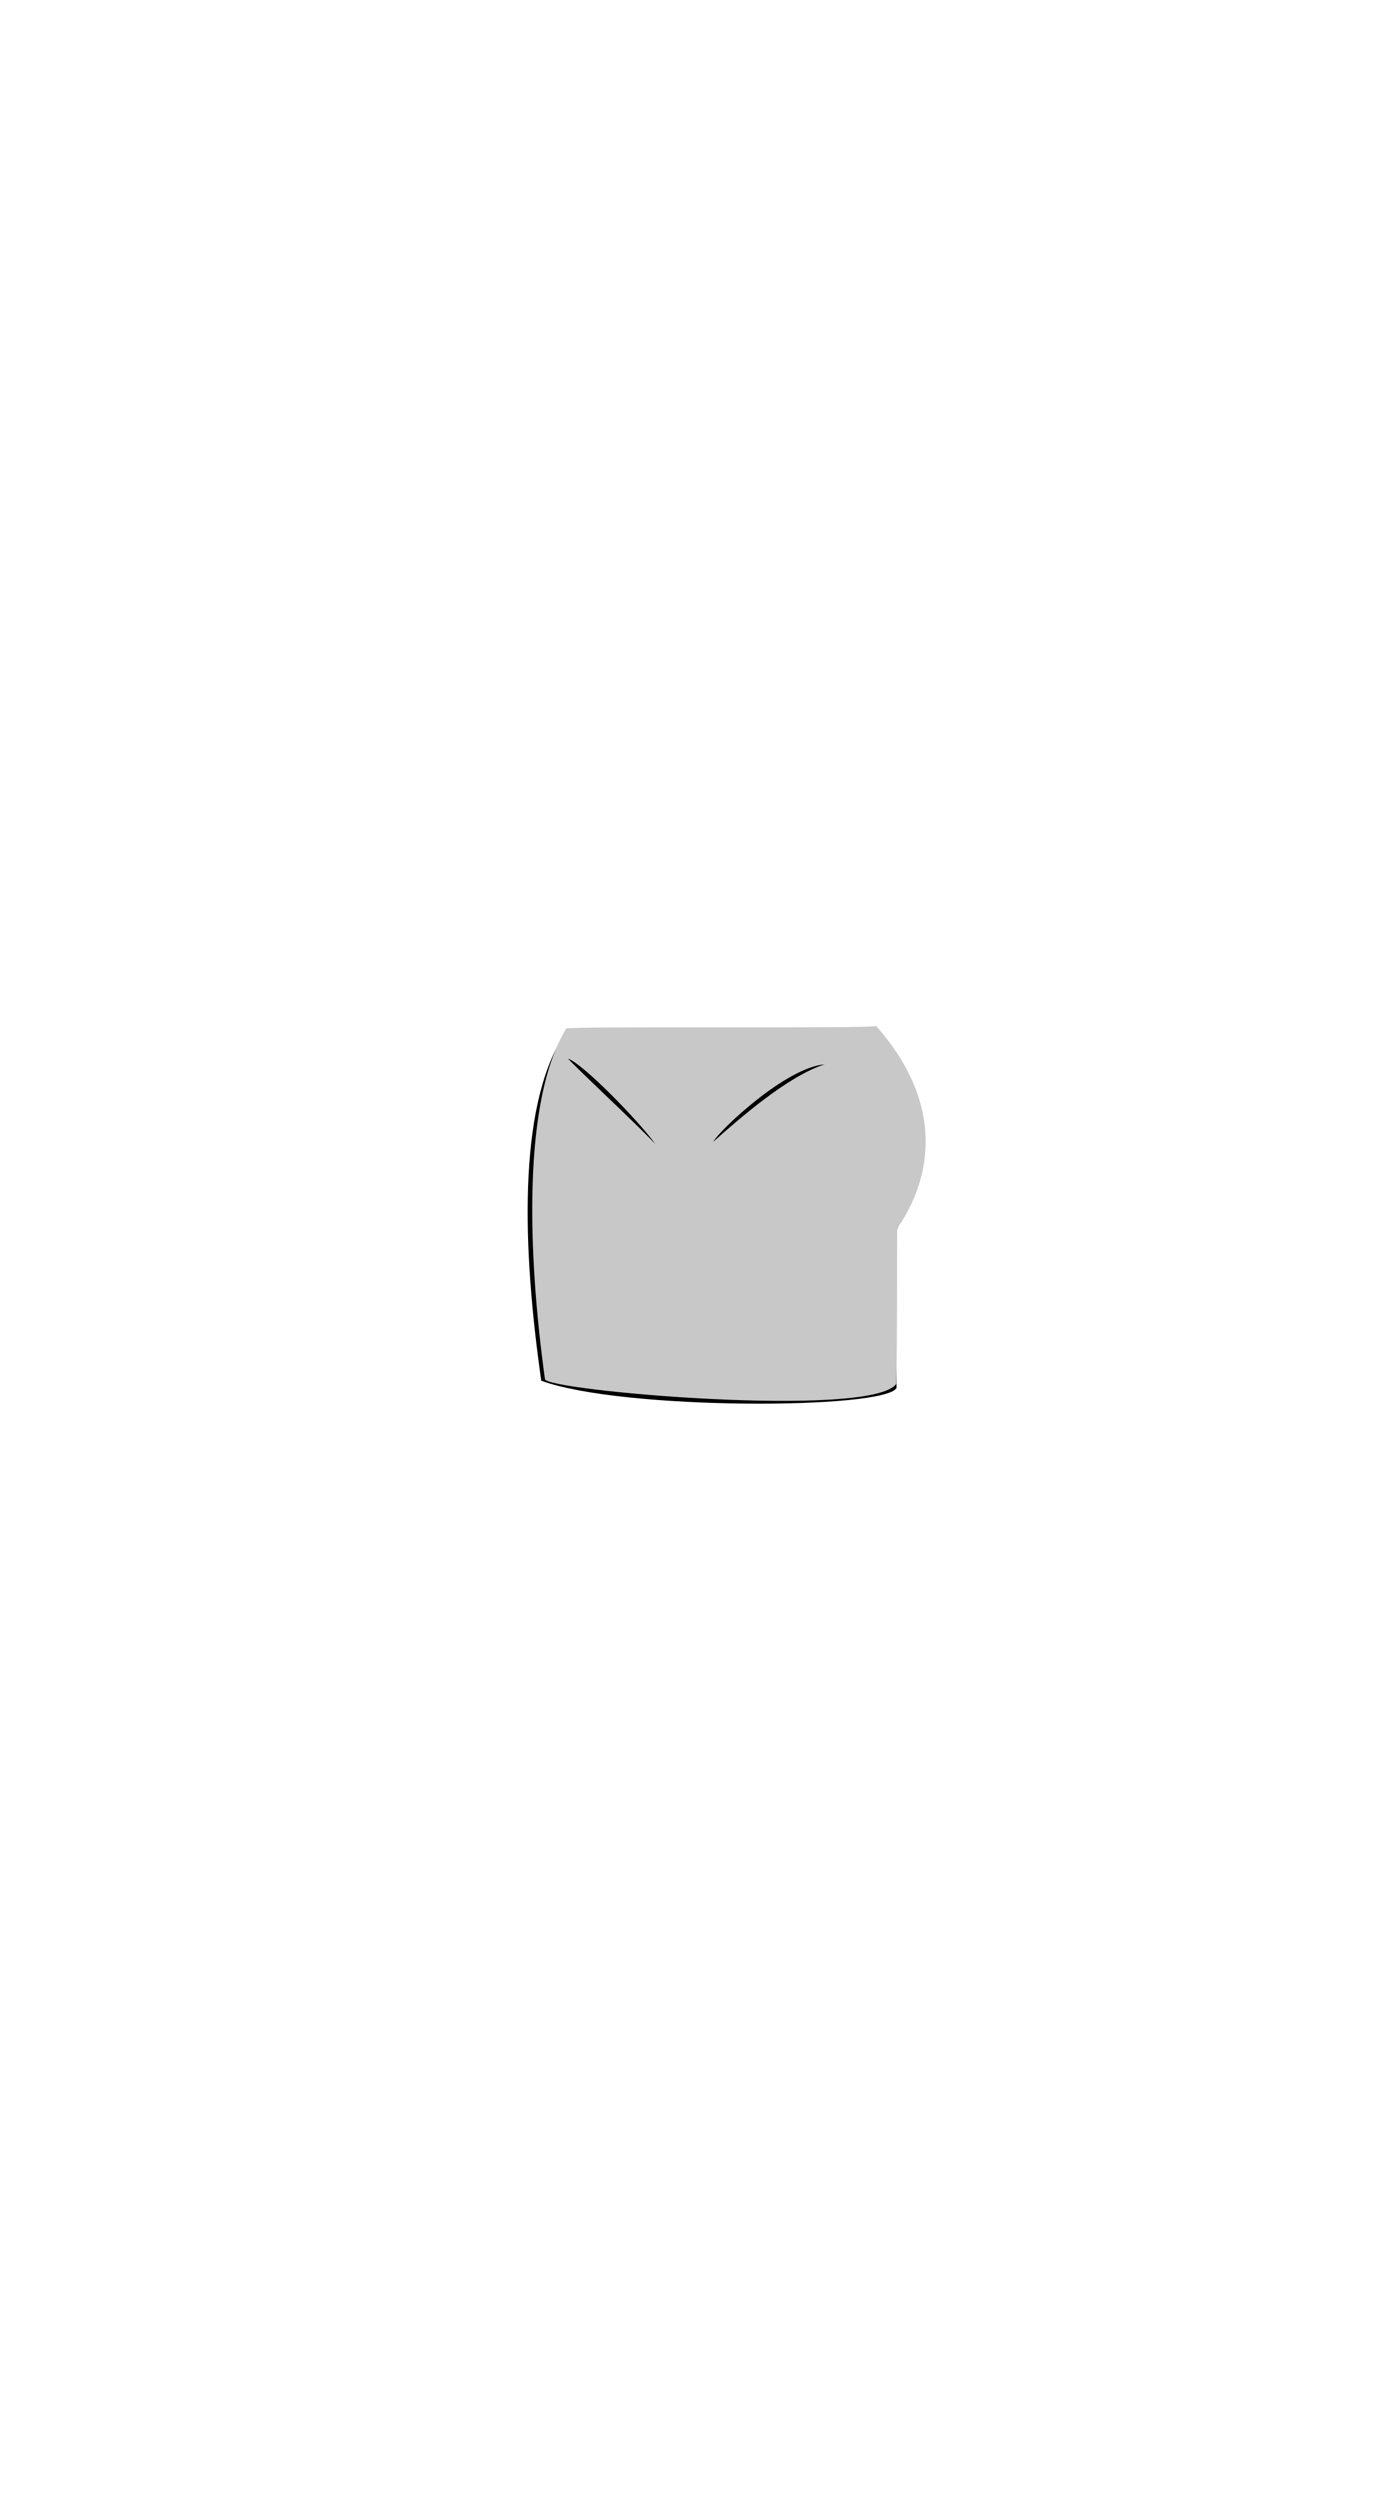 <svg viewBox="0 0 560 1e3"><path id="path4412" d="m358.616 555.124c-.131-22.171-.739-42.737-.652-61.079.006-1.167 21.477-44.912-6.972-81.169.019 1.157-124.901.256-125.552 1.282-18.485 29.146-16.417 85.767-8.938 138.091 32.189 11.898 137.64 11.574 142.114 2.875z" style="baseline-shift:baseline;clip-rule:nonzero;color-interpolation-filters:linearRGB;color-interpolation:sRGB;color-rendering:auto;color:#000;direction:ltr;display:inline;enable-background:accumulate;fill-opacity:1;fill-rule:evenodd;fill:#000;image-rendering:auto;isolation:auto;mix-blend-mode:normal;opacity:1;overflow:visible;shape-rendering:auto;solid-color:#000000;solid-opacity:1;stroke-dasharray:none;stroke-dashoffset:0;stroke-linecap:butt;stroke-linejoin:miter;stroke-miterlimit:4;stroke-opacity:1;stroke-width:3.091;stroke:none;visibility:visible;white-space:normal;writing-mode:lr-tb"/><path id="path4418" d="m358.508 553.51c.433-22.516.262-43.393.346-61.984.005-1.167 30.582-36.957-8.401-81.169.018 1.157-123.324.006-123.951 1.032-17.352 28.402-15.602 88.956-8.524 140.194-.281 4.587 130.436 16.009 140.529 1.927z" style="baseline-shift:baseline;clip-rule:nonzero;color-interpolation-filters:linearRGB;color-interpolation:sRGB;color-rendering:auto;color:#000;direction:ltr;display:inline;enable-background:accumulate;fill-opacity:1;fill-rule:evenodd;fill:#c8c8c8;image-rendering:auto;isolation:auto;mix-blend-mode:normal;opacity:1;overflow:visible;shape-rendering:auto;solid-color:#000000;solid-opacity:1;stroke-dasharray:none;stroke-dashoffset:0;stroke-linecap:butt;stroke-linejoin:miter;stroke-miterlimit:4;stroke-opacity:1;stroke-width:3.034;stroke:none;visibility:visible;white-space:normal;writing-mode:lr-tb"/><path d="m329.88 425.716c-15.479 1.191-42.037 26.26-44.609 30.996 10.3-9.141 29.76-26.285 44.609-30.996z" class="shadow" id="path4421"/><path d="m262.138 457.565c-6.817-9.416-28.83-31.993-34.938-34.152 5.054 5.441 26.52 25.351 34.938 34.152z" class="shadow" id="path4423"/></svg>